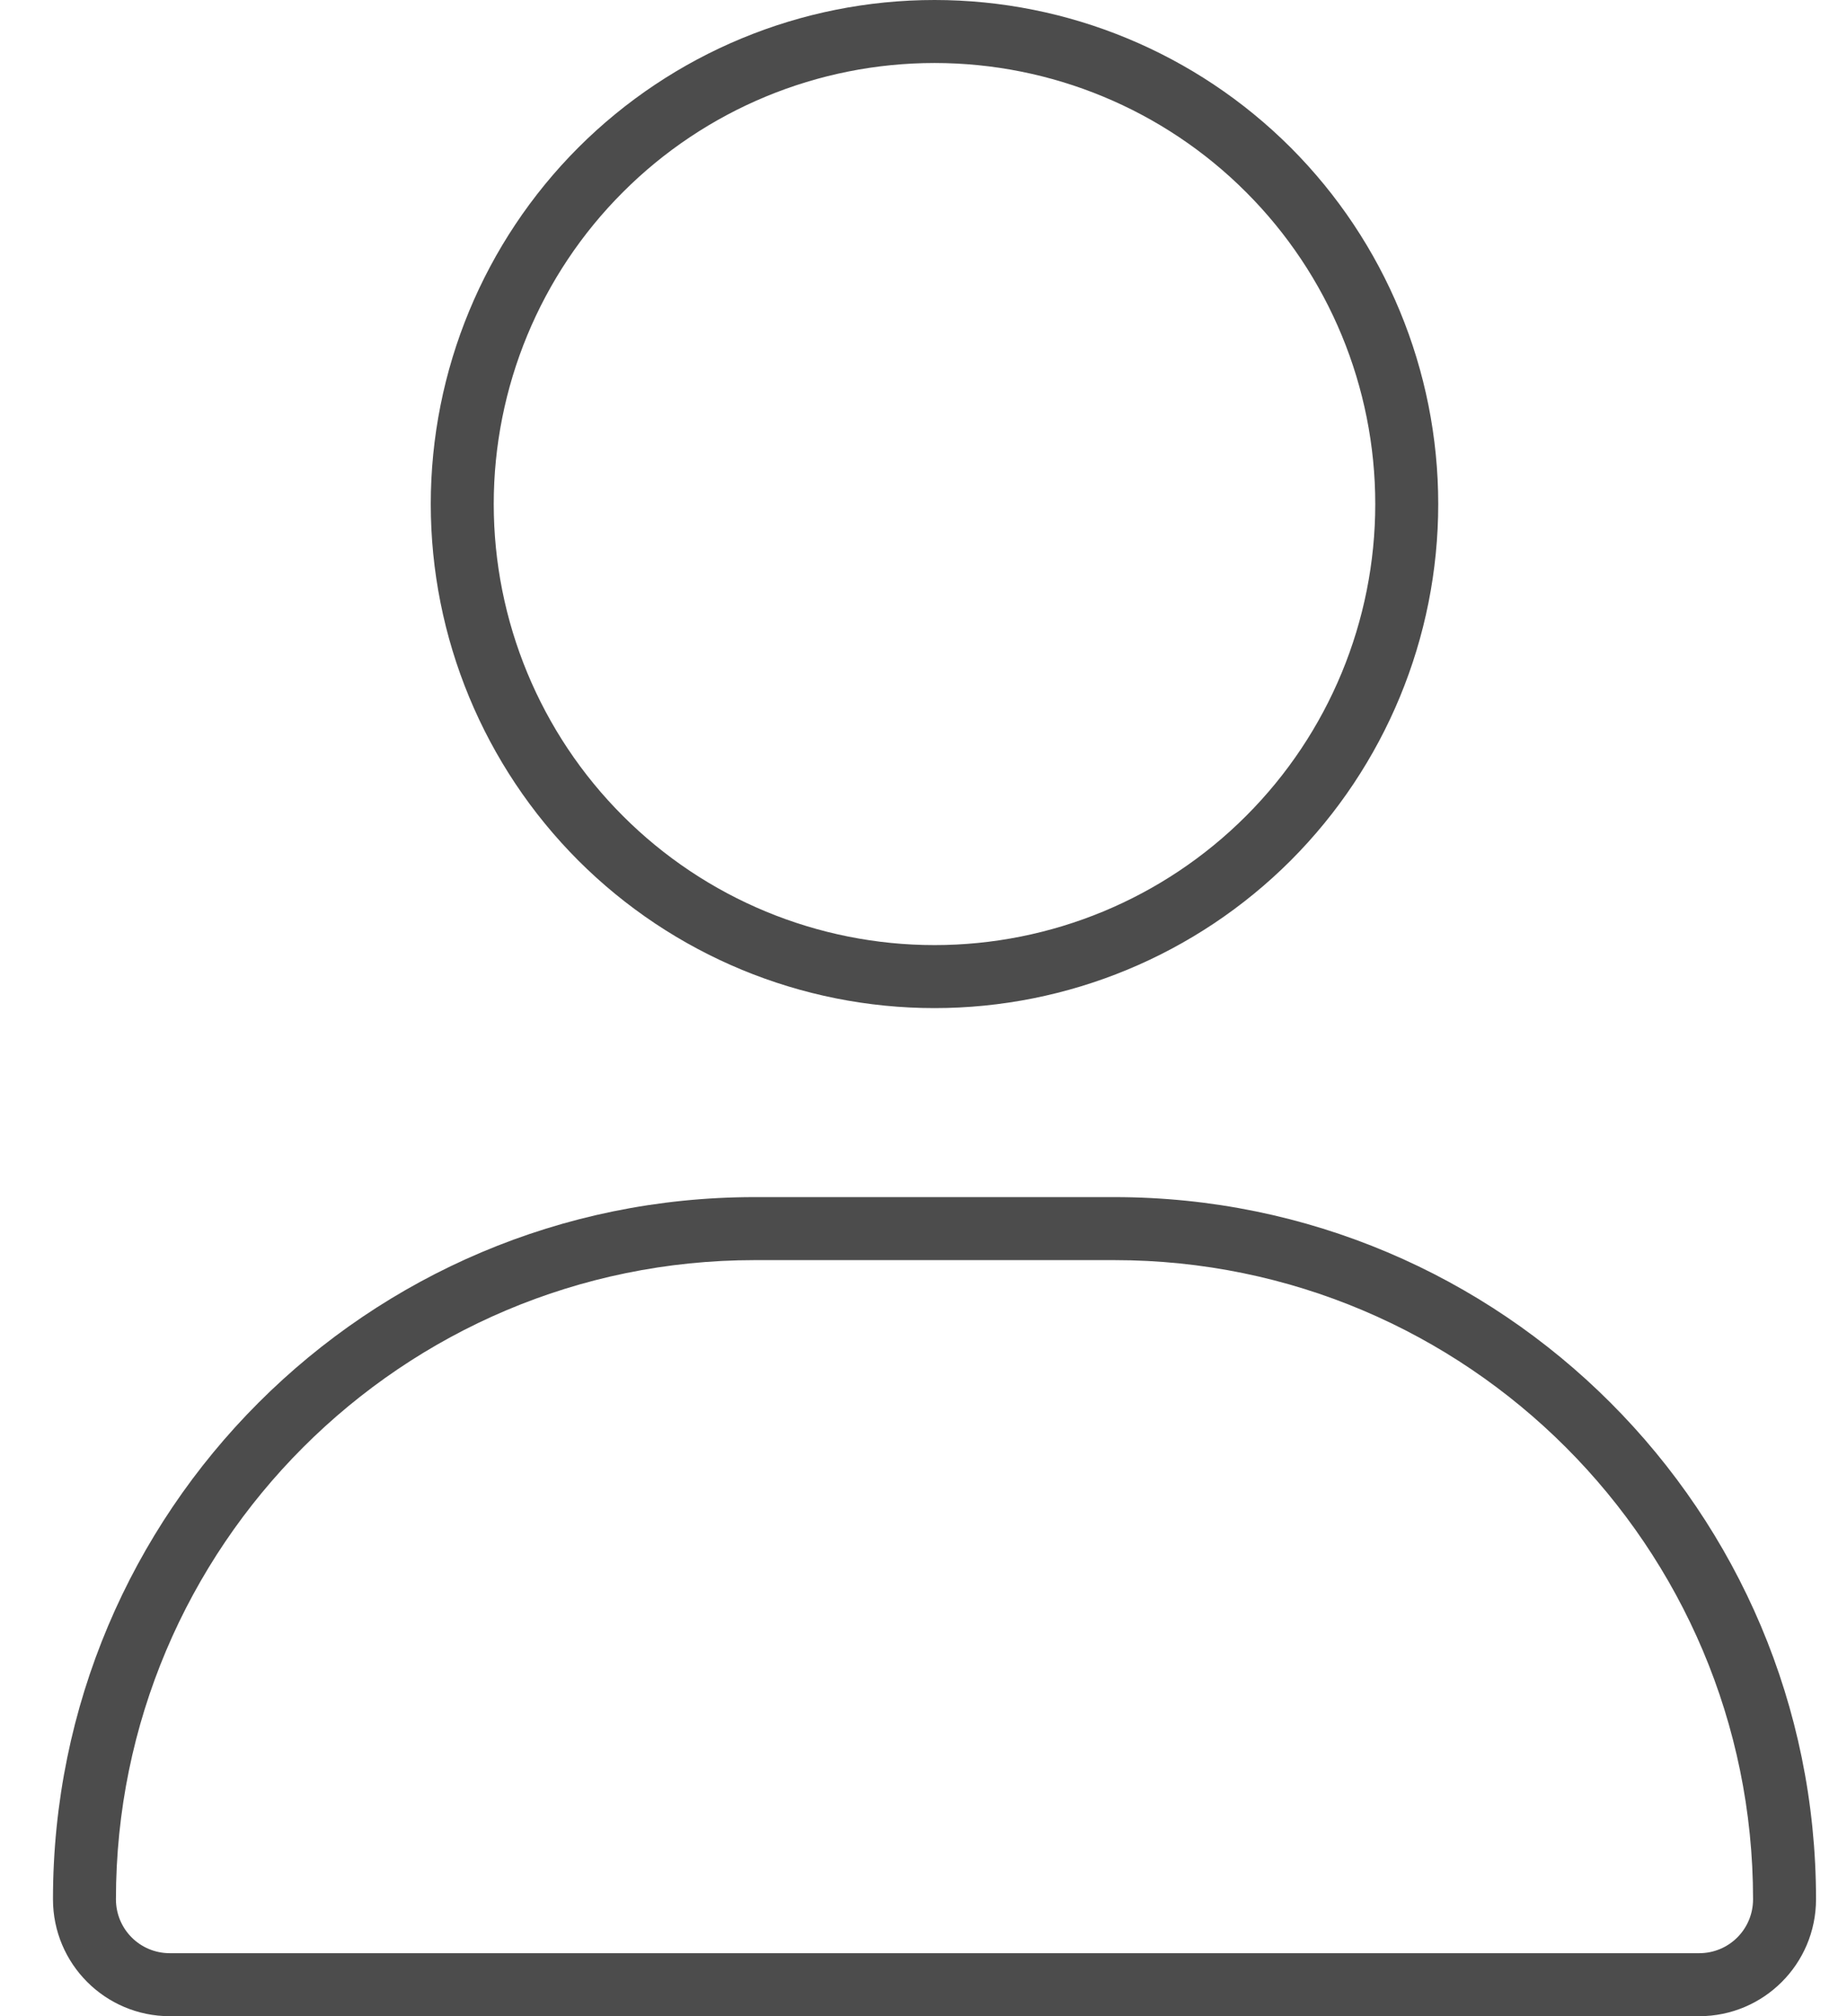 <svg width="22" height="24" viewBox="0 0 22 24" fill="none" xmlns="http://www.w3.org/2000/svg">
<g id="user-thin" clip-path="url(#clip0_1_5748)">
<path id="Vector" d="M16.381 6C16.381 4.608 15.828 3.272 14.843 2.288C13.859 1.303 12.523 0.75 11.131 0.75C9.739 0.75 8.403 1.303 7.419 2.288C6.434 3.272 5.881 4.608 5.881 6C5.881 7.392 6.434 8.728 7.419 9.712C8.403 10.697 9.739 11.25 11.131 11.25C12.523 11.25 13.859 10.697 14.843 9.712C15.828 8.728 16.381 7.392 16.381 6ZM5.131 6C5.131 4.409 5.763 2.883 6.888 1.757C8.014 0.632 9.54 0 11.131 0C12.722 0 14.248 0.632 15.374 1.757C16.499 2.883 17.131 4.409 17.131 6C17.131 7.591 16.499 9.117 15.374 10.243C14.248 11.368 12.722 12 11.131 12C9.54 12 8.014 11.368 6.888 10.243C5.763 9.117 5.131 7.591 5.131 6ZM1.381 22.608C1.381 22.964 1.667 23.25 2.023 23.25H20.239C20.595 23.25 20.881 22.964 20.881 22.608C20.881 18.408 17.473 15 13.273 15H8.989C4.789 15 1.381 18.408 1.381 22.608ZM0.631 22.608C0.631 17.991 4.372 14.25 8.989 14.25H13.273C17.89 14.25 21.631 17.991 21.631 22.608C21.631 23.377 21.008 24 20.239 24H2.023C1.254 24 0.631 23.377 0.631 22.608Z" fill="#4C4C4C"/>
</g>
<defs>
<clipPath id="clip0_1_5748">
<rect width="21" height="24" fill="white" transform="translate(0.631)"/>
</clipPath>
</defs>
</svg>
